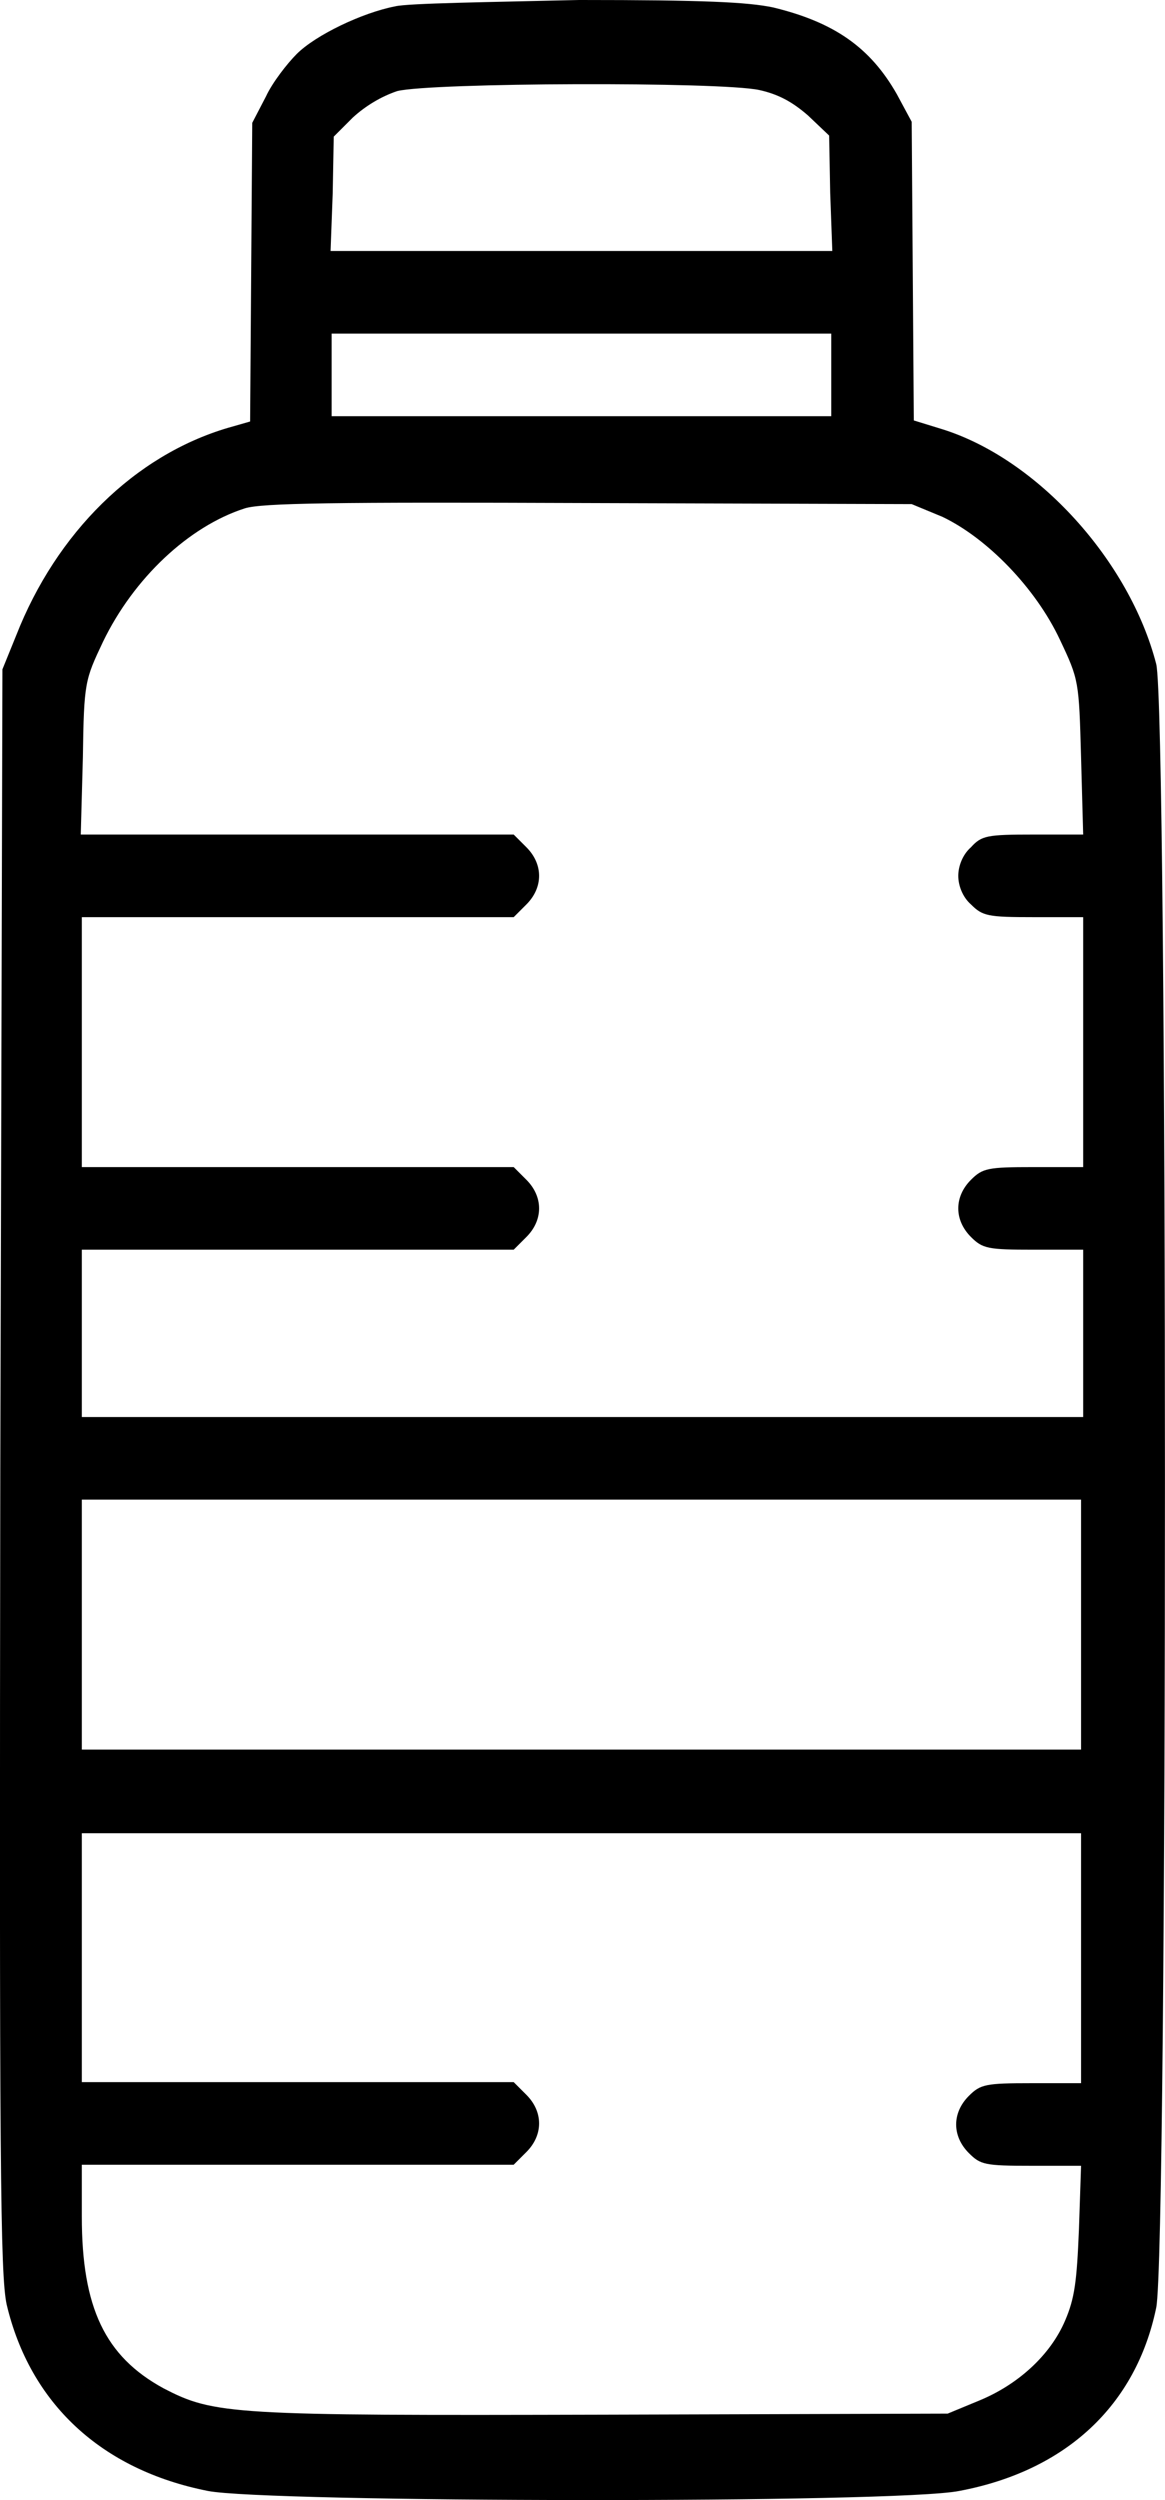 <svg xmlns="http://www.w3.org/2000/svg" xmlns:xlink="http://www.w3.org/1999/xlink" version="1.1" x="0px" y="0px" enable-background="new 0 0 256 256" xml:space="preserve" viewBox="72.97 9.9 110.06 236.06">
<g><g><g><path fill="#000000" d="M110.3,10.5c-3.1,0.6-7.5,2.7-9.3,4.5c-0.9,0.9-2.3,2.7-2.9,4l-1.3,2.5l-0.1,14.1l-0.1,14.1l-2.1,0.6c-8.8,2.6-16.2,9.9-20,19.6l-1.3,3.2L73,148.7c-0.1,65.9,0,76,0.6,78.8c2.2,9.3,8.9,15.6,19,17.6c5.5,1.1,65.1,1.2,71,0c10.1-1.9,16.7-8.1,18.6-17.3c1.1-5.2,1.1-151,0-155.2c-2.5-9.7-11.2-19.4-20.3-22.2l-2.6-0.8l-0.1-14.1l-0.1-14.1l-1.4-2.6c-2.5-4.4-5.9-6.8-11.7-8.2c-2.4-0.5-6.5-0.7-18.3-0.7C119.3,10.1,111.5,10.2,110.3,10.5z M144.7,18.4c1.8,0.4,3.1,1.1,4.6,2.4l2,1.9l0.1,5.4l0.2,5.5h-23.7h-23.7l0.2-5.4l0.1-5.4l1.8-1.8c1.2-1.1,2.7-2,4.2-2.5C113.7,17.7,141,17.6,144.7,18.4z M151.5,45.3v3.9h-23.6h-23.6v-3.9v-3.9h23.6h23.6V45.3z M162,58.7c4.2,2,8.8,6.7,11.1,11.6c1.8,3.8,1.8,3.9,2,11.1l0.2,7.3h-4.7c-4.4,0-4.9,0.1-5.9,1.2c-0.8,0.7-1.2,1.8-1.2,2.7s0.4,2,1.2,2.7c1.1,1.1,1.6,1.2,5.9,1.2h4.7v11.8v11.8h-4.7c-4.3,0-4.8,0.1-5.9,1.2c-1.6,1.6-1.6,3.8,0,5.4c1.1,1.1,1.6,1.2,5.9,1.2h4.7v7.9v7.9h-47.2H80.7v-7.9v-7.9h20.4h20.4l1.2-1.2c1.6-1.6,1.6-3.8,0-5.4l-1.2-1.2h-20.4H80.7v-11.8V96.5h20.4h20.4l1.2-1.2c1.6-1.6,1.6-3.8,0-5.4l-1.2-1.2h-20.5H80.6l0.2-7.3c0.1-7.1,0.2-7.3,1.9-10.9c2.9-6,8.1-10.9,13.4-12.6c1.6-0.5,8.3-0.6,32.5-0.5l30.5,0.1L162,58.7z M175.1,163.3v11.8h-47.2H80.7v-11.8v-11.8h47.2h47.2V163.3z M175.1,194.8v11.8h-4.7c-4.3,0-4.8,0.1-5.9,1.2c-1.6,1.6-1.6,3.8,0,5.4c1.1,1.1,1.5,1.2,5.9,1.2h4.7l-0.2,6c-0.2,4.9-0.4,6.5-1.3,8.6c-1.4,3.3-4.5,6.1-8.2,7.6l-2.9,1.2l-32.4,0.1c-35.3,0.1-36.9,0-41.7-2.5c-5.5-3-7.7-7.6-7.7-16.2v-4.9h20.4h20.4l1.2-1.2c1.6-1.6,1.6-3.8,0-5.4l-1.2-1.2h-20.4H80.7v-11.8V183h47.2h47.2V194.8z"/></g></g></g>
</svg>